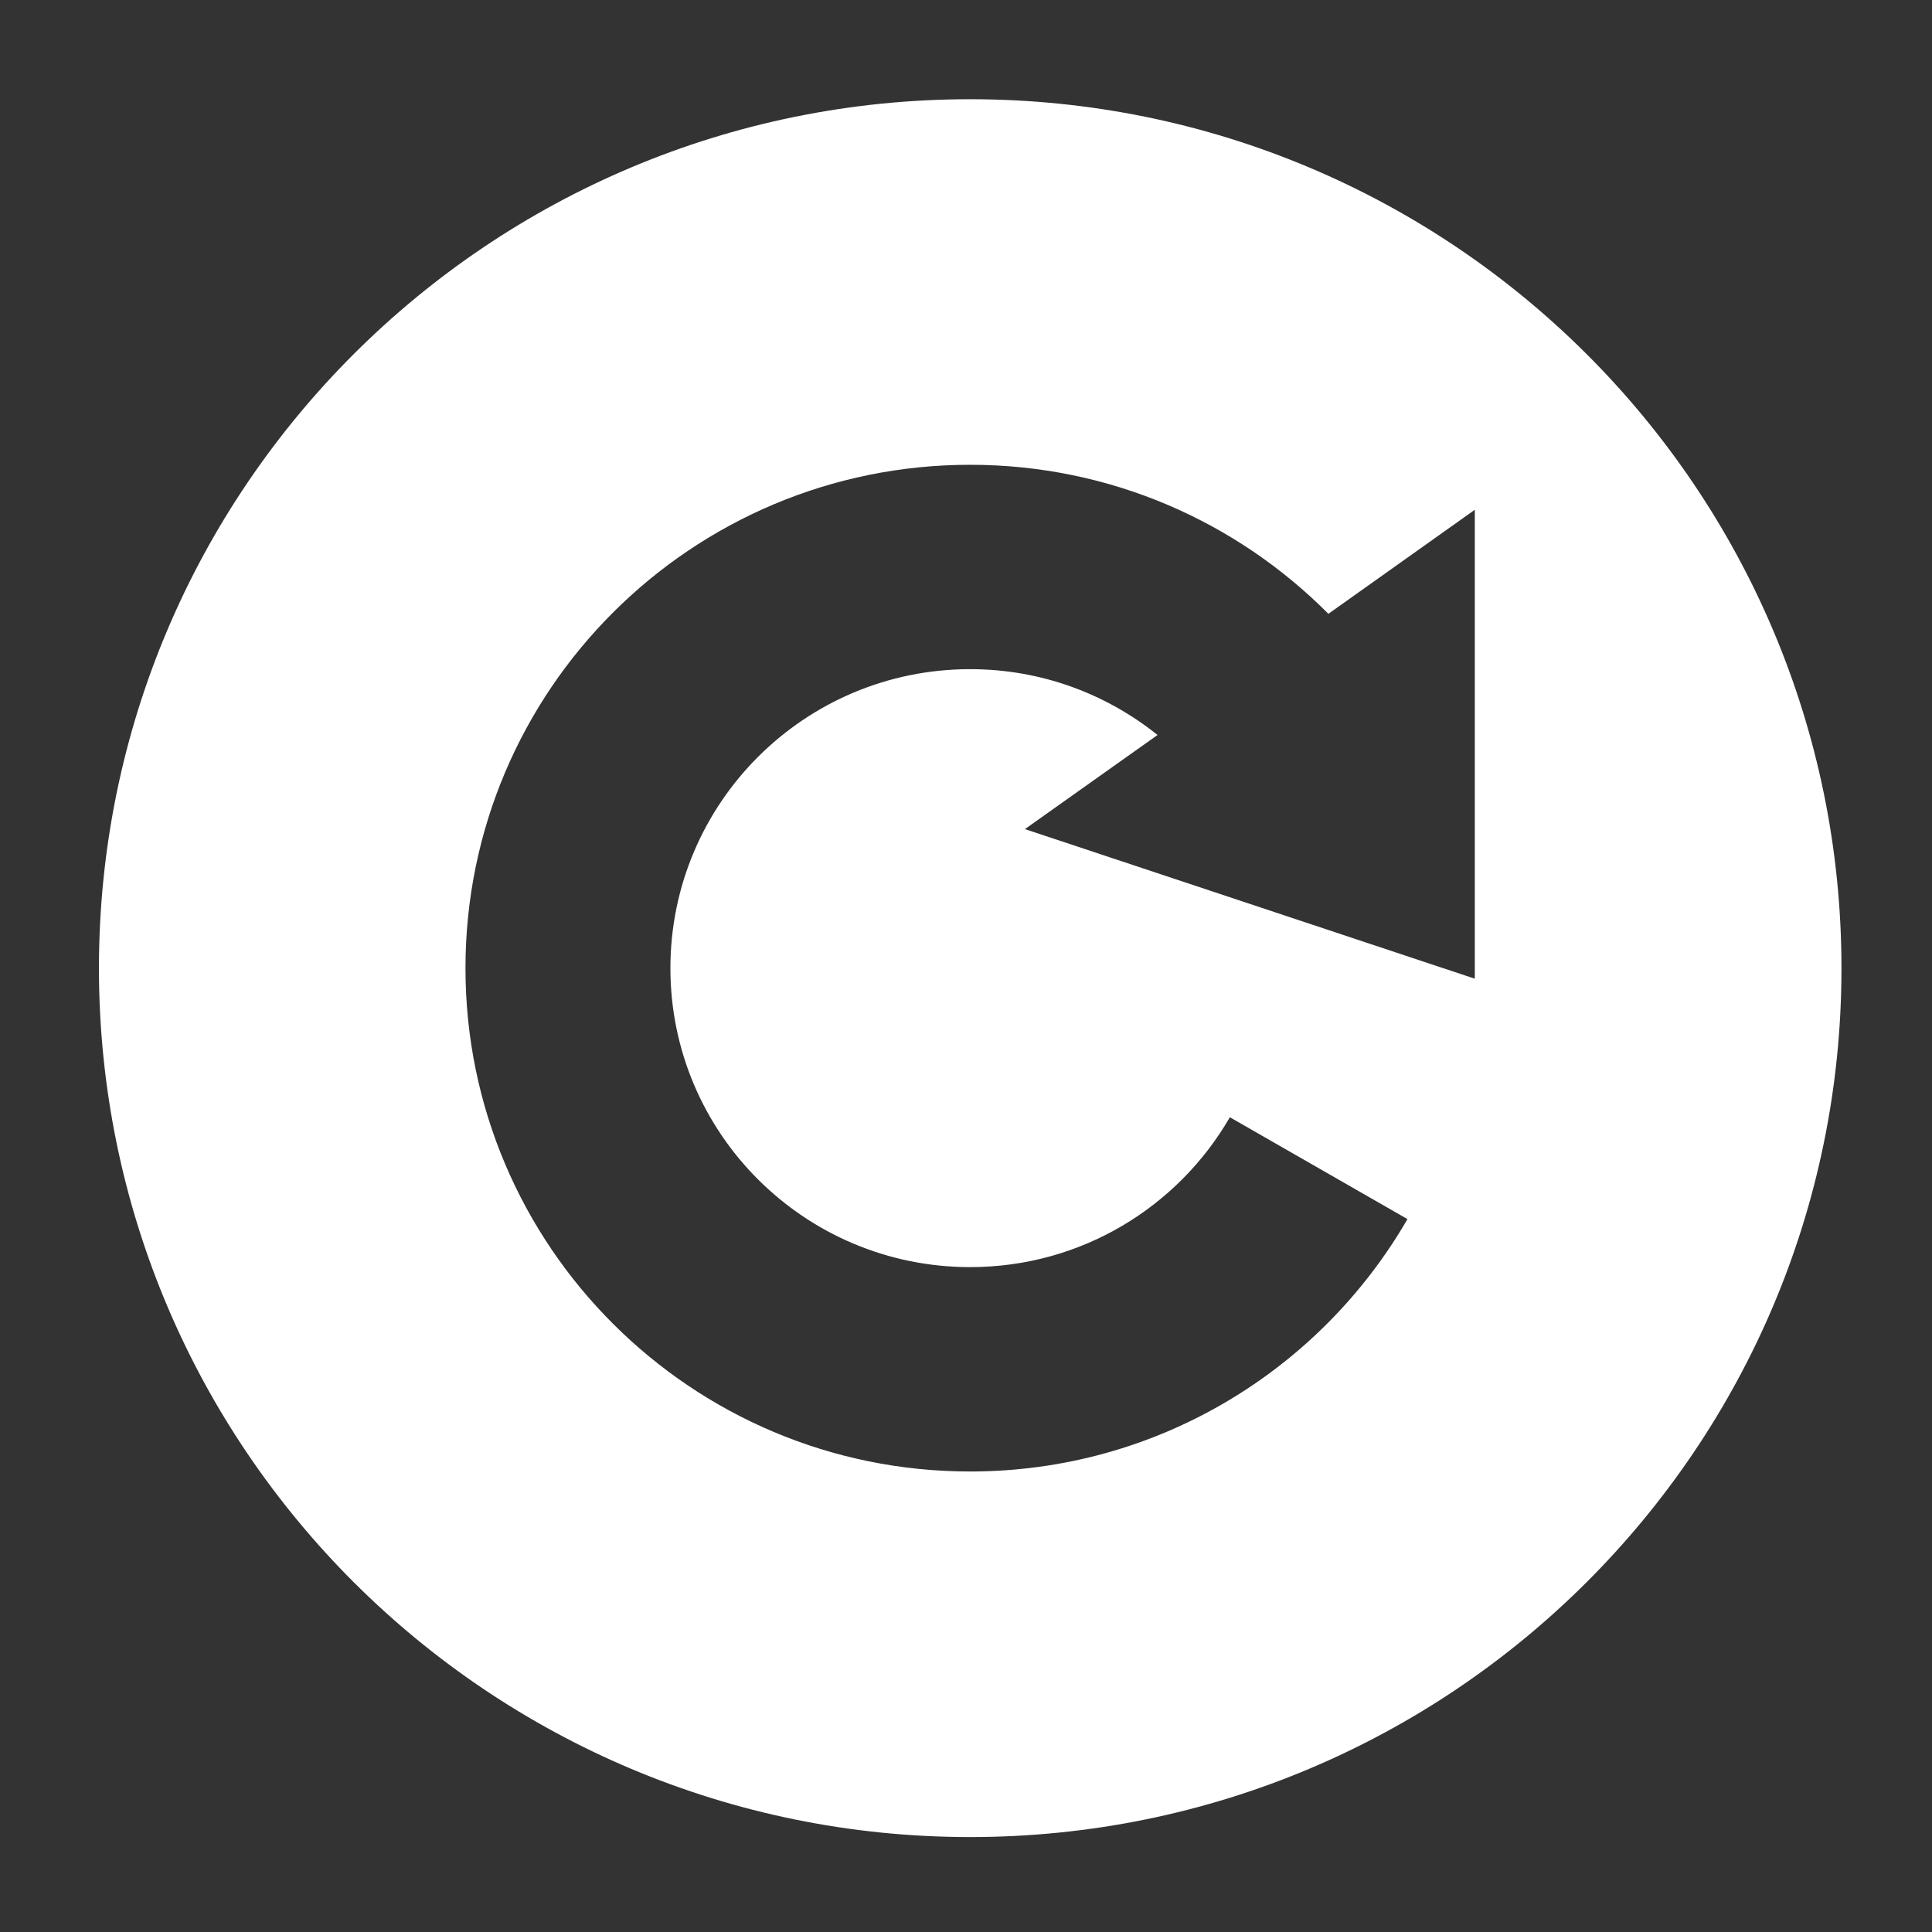 <svg width="14" height="14" viewBox="0 0 14 14" fill="none" xmlns="http://www.w3.org/2000/svg">
<rect x="0" y="0" width="14" height="14" fill="#333333" stroke="none"/>
<path d="M7.03 0.719C3.543 0.719 0.717 3.538 0.717 7.016C0.717 10.493 3.543 13.312 7.03 13.312C10.517 13.312 13.344 10.493 13.344 7.016C13.344 3.538 10.517 0.719 7.03 0.719ZM7.03 3.368C8.045 3.368 8.963 3.781 9.626 4.448L10.687 3.694V7.092L7.427 6.008L8.388 5.326C8.016 5.028 7.545 4.849 7.03 4.849C5.83 4.849 4.858 5.819 4.858 7.016C4.858 8.212 5.83 9.182 7.03 9.182C7.836 9.182 8.537 8.745 8.912 8.096L10.199 8.834C9.568 9.926 8.386 10.663 7.03 10.663C5.011 10.663 3.373 9.03 3.373 7.016C3.373 5.001 5.011 3.368 7.03 3.368Z" fill="white"/>
</svg>
